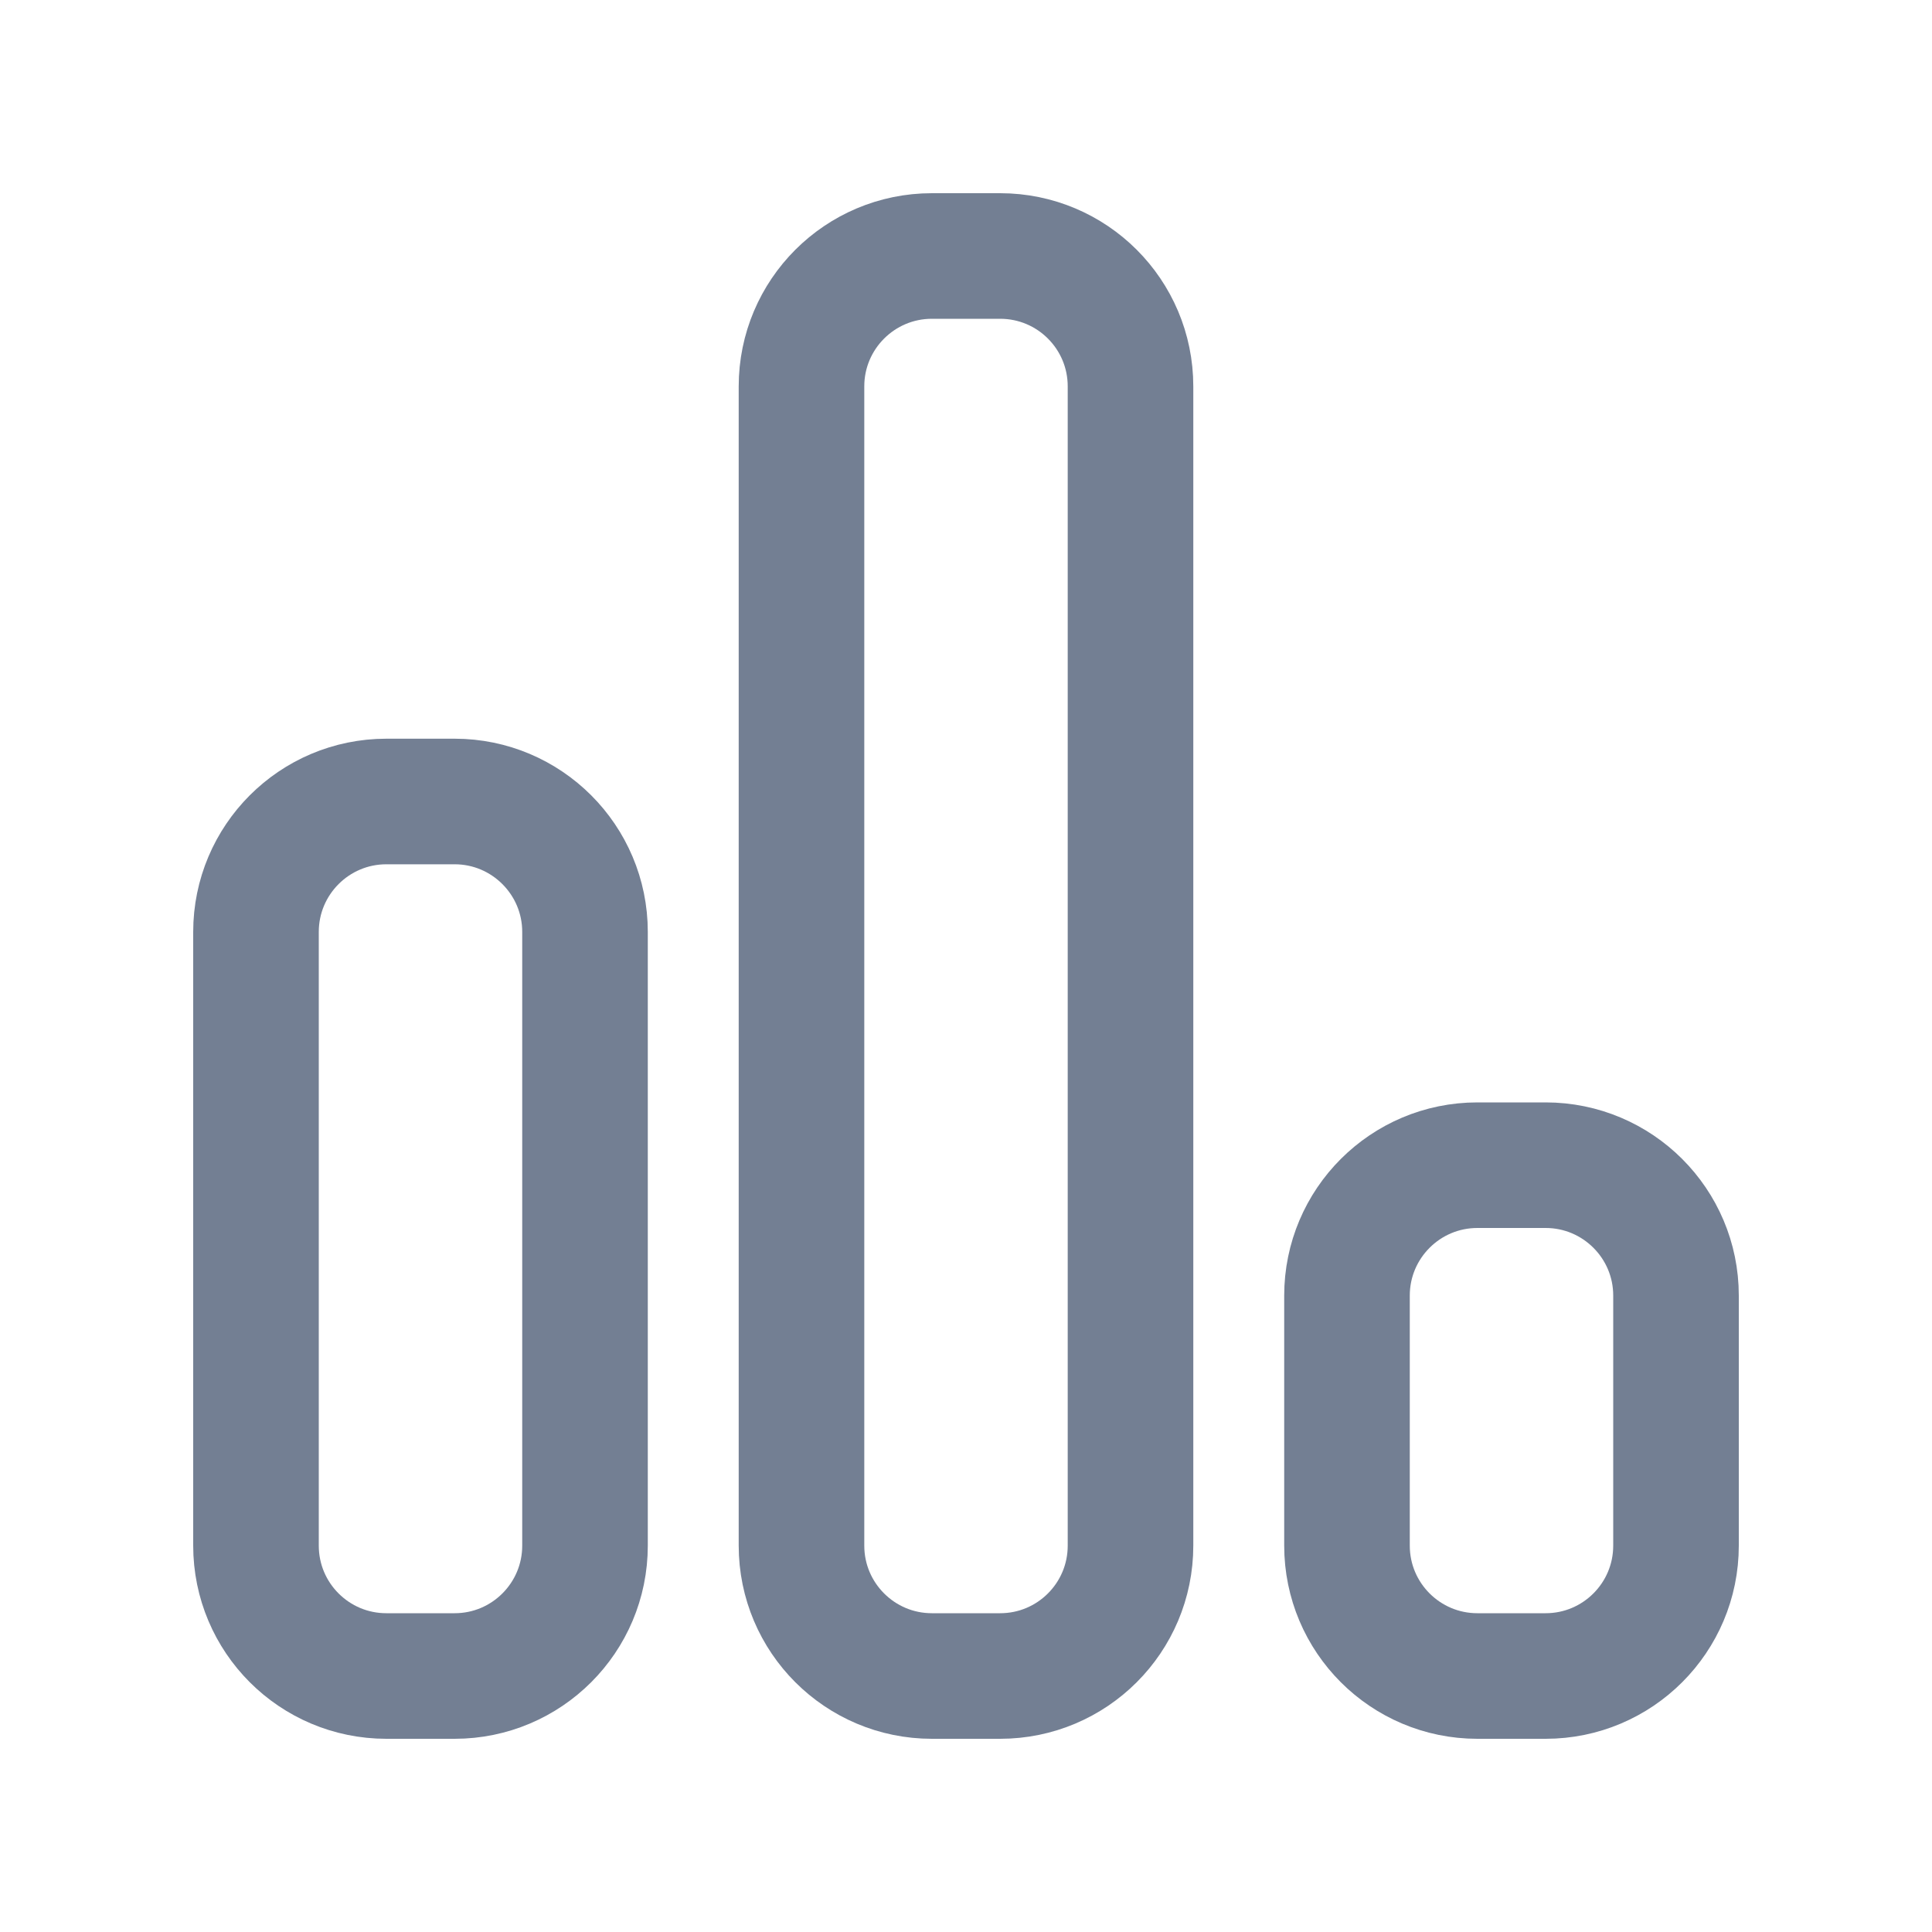 <svg width="20" height="20" viewBox="0 0 20 20" fill="none" xmlns="http://www.w3.org/2000/svg">
<path d="M2.65 9.647C2.65 8.902 3.254 8.297 4 8.297H4.706C5.451 8.297 6.056 8.902 6.056 9.647V16C6.056 16.746 5.451 17.35 4.706 17.35H4C3.254 17.35 2.65 16.746 2.65 16V9.647Z" stroke="#737F93" stroke-width="1.3"/>
<path d="M13.944 13.412C13.944 12.666 14.549 12.062 15.294 12.062H16C16.745 12.062 17.35 12.666 17.35 13.412V16C17.35 16.746 16.745 17.35 16 17.35H15.294C14.549 17.35 13.944 16.746 13.944 16V13.412Z" stroke="#737F93" stroke-width="1.3"/>
<path d="M8.297 4C8.297 3.254 8.902 2.65 9.647 2.65H10.353C11.099 2.65 11.703 3.254 11.703 4V16C11.703 16.746 11.099 17.35 10.353 17.35H9.647C8.902 17.35 8.297 16.746 8.297 16V4Z" stroke="#737F93" stroke-width="1.3"/>
</svg>
